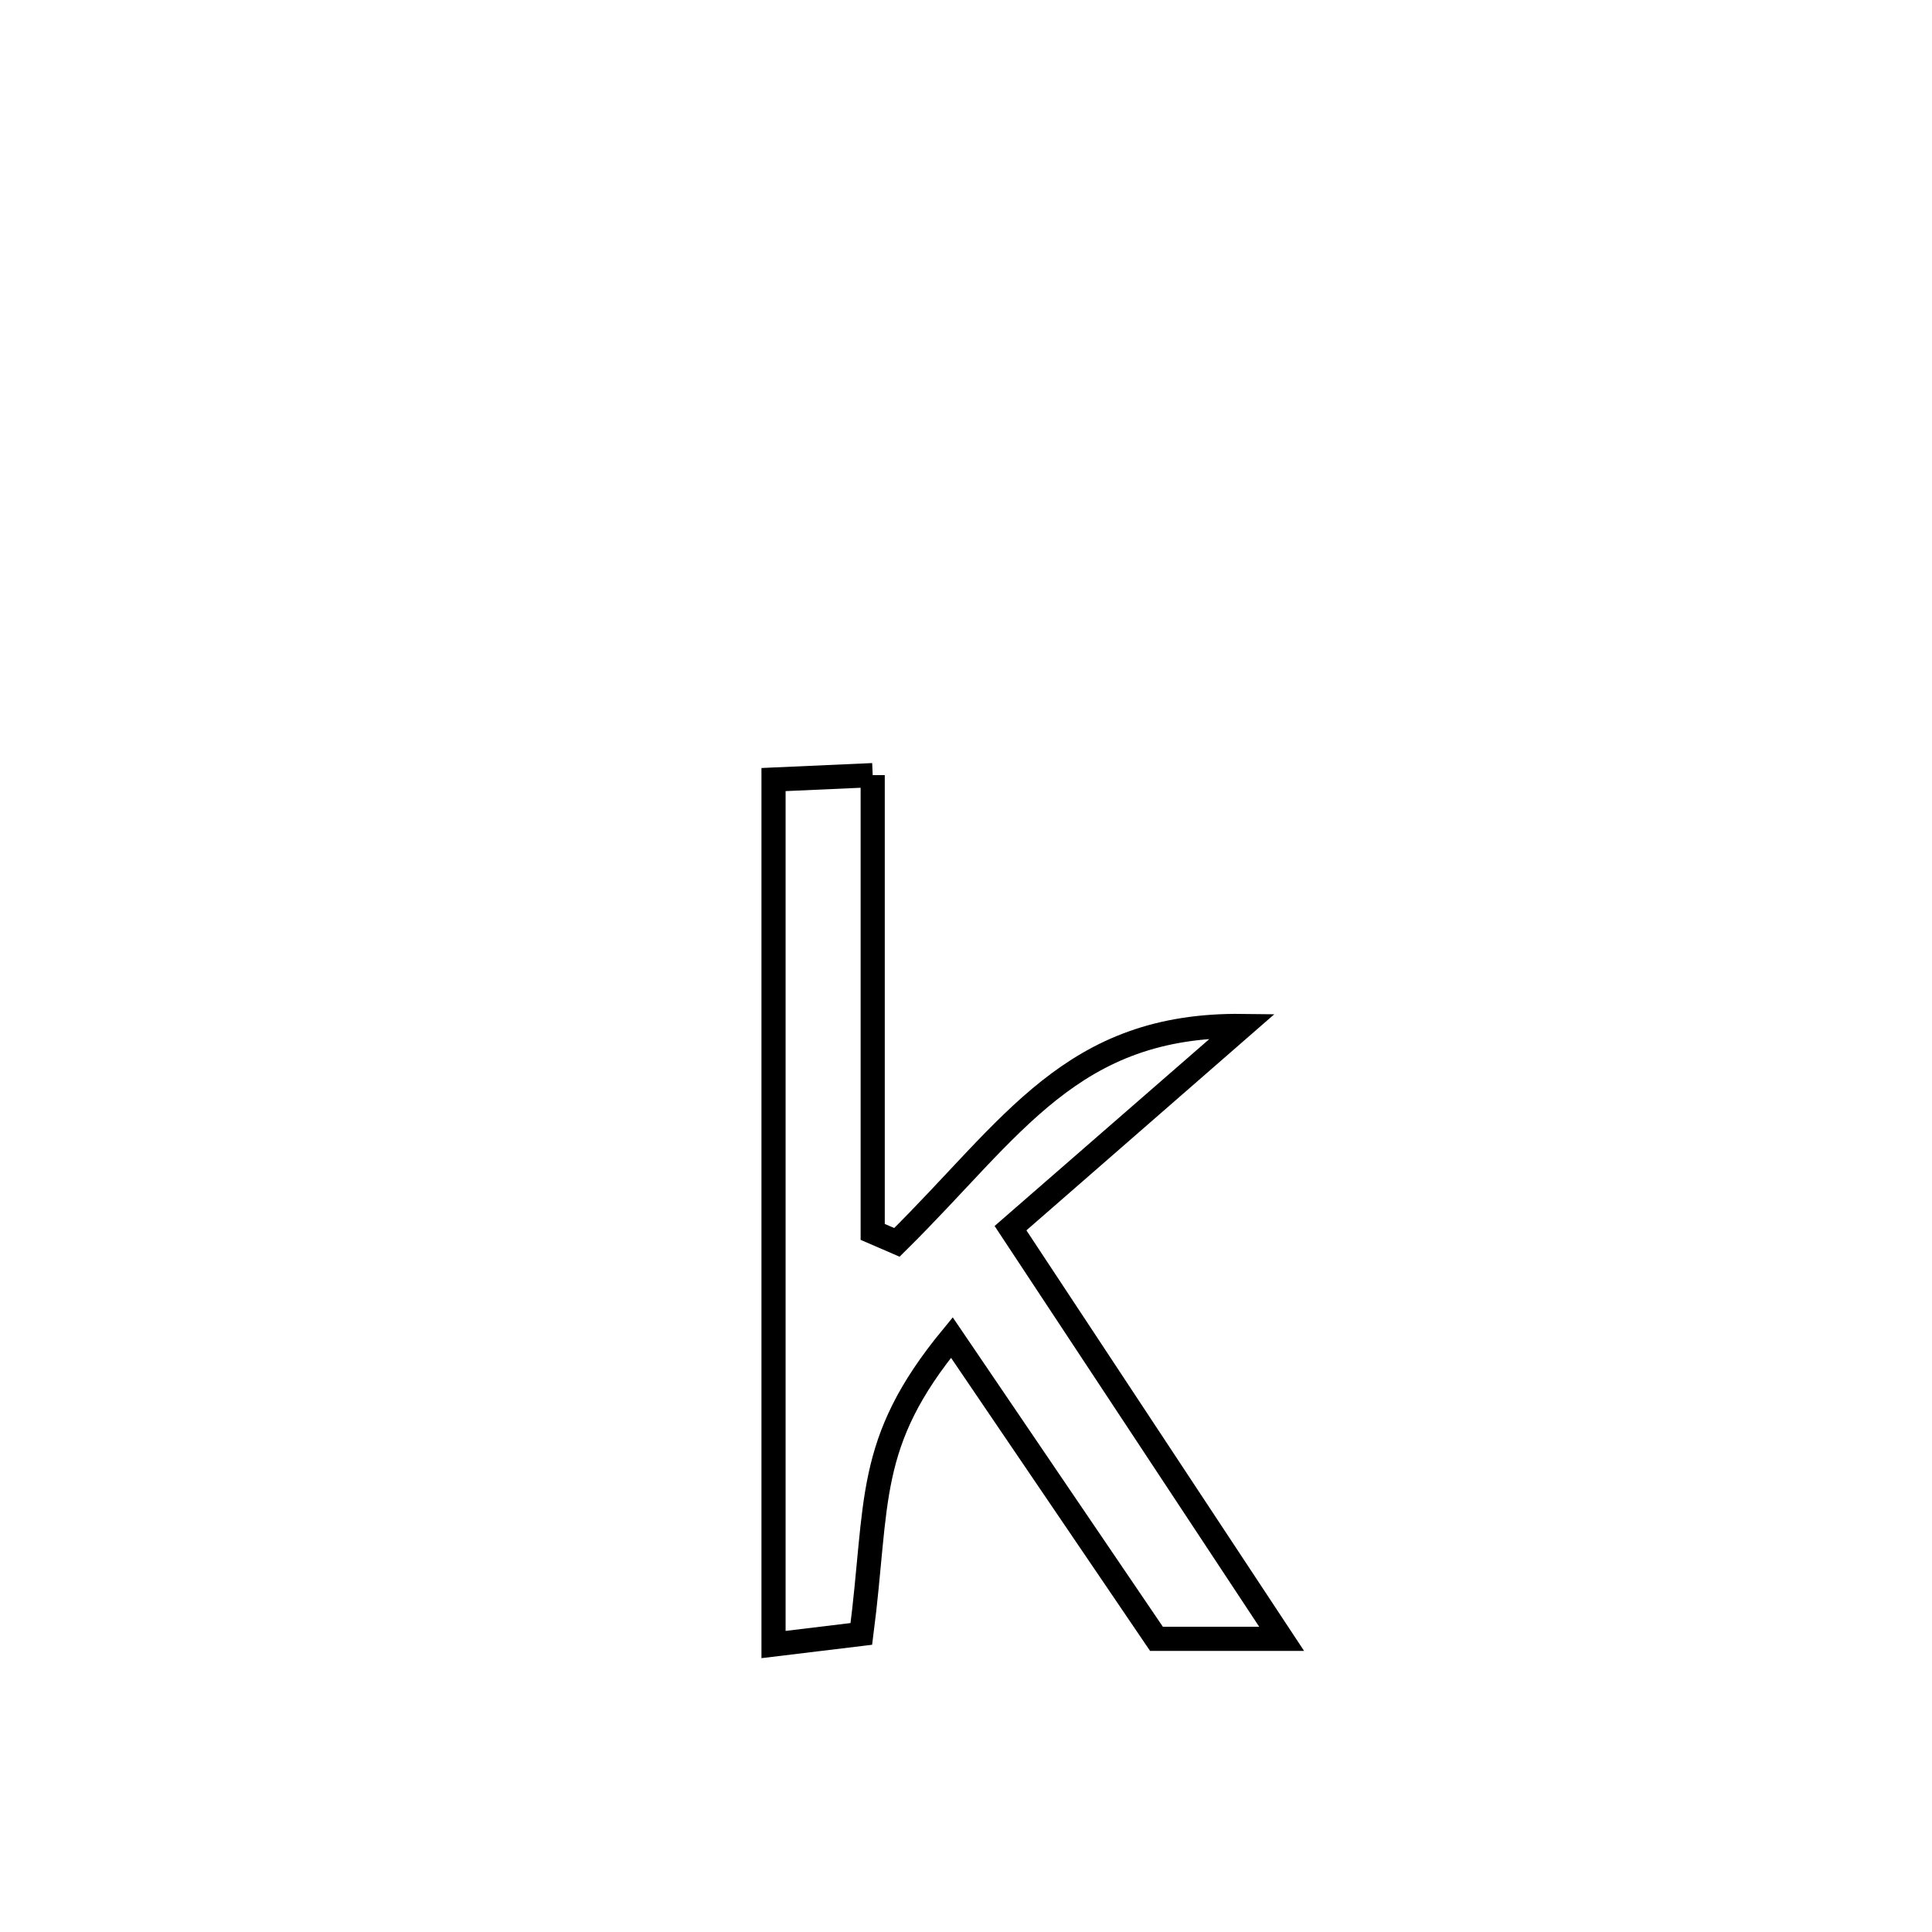 <svg xmlns="http://www.w3.org/2000/svg" viewBox="0.0 0.0 24.0 24.0" height="200px" width="200px"><path fill="none" stroke="black" stroke-width=".3" stroke-opacity="1.0"  filling="0" d="M10.841 9.629 L10.841 9.629 C10.841 11.52 10.841 13.411 10.841 15.303 L10.841 15.303 C10.941 15.346 11.042 15.389 11.142 15.433 L11.142 15.433 C12.584 14.009 13.31 12.719 15.438 12.745 L15.438 12.745 C15.387 12.79 12.59 15.225 12.553 15.257 L12.553 15.257 C13.676 16.958 14.799 18.658 15.921 20.358 L15.921 20.358 C15.403 20.358 14.884 20.358 14.366 20.358 L14.366 20.358 C13.518 19.11 12.671 17.863 11.824 16.615 L11.824 16.615 C10.742 17.931 10.914 18.65 10.7 20.297 L10.7 20.297 C10.336 20.341 9.972 20.385 9.609 20.429 L9.609 20.429 C9.609 18.638 9.609 16.847 9.609 15.057 C9.609 13.266 9.609 11.475 9.609 9.684 L9.609 9.684 C10.019 9.666 10.43 9.647 10.841 9.629 L10.841 9.629"></path></svg>